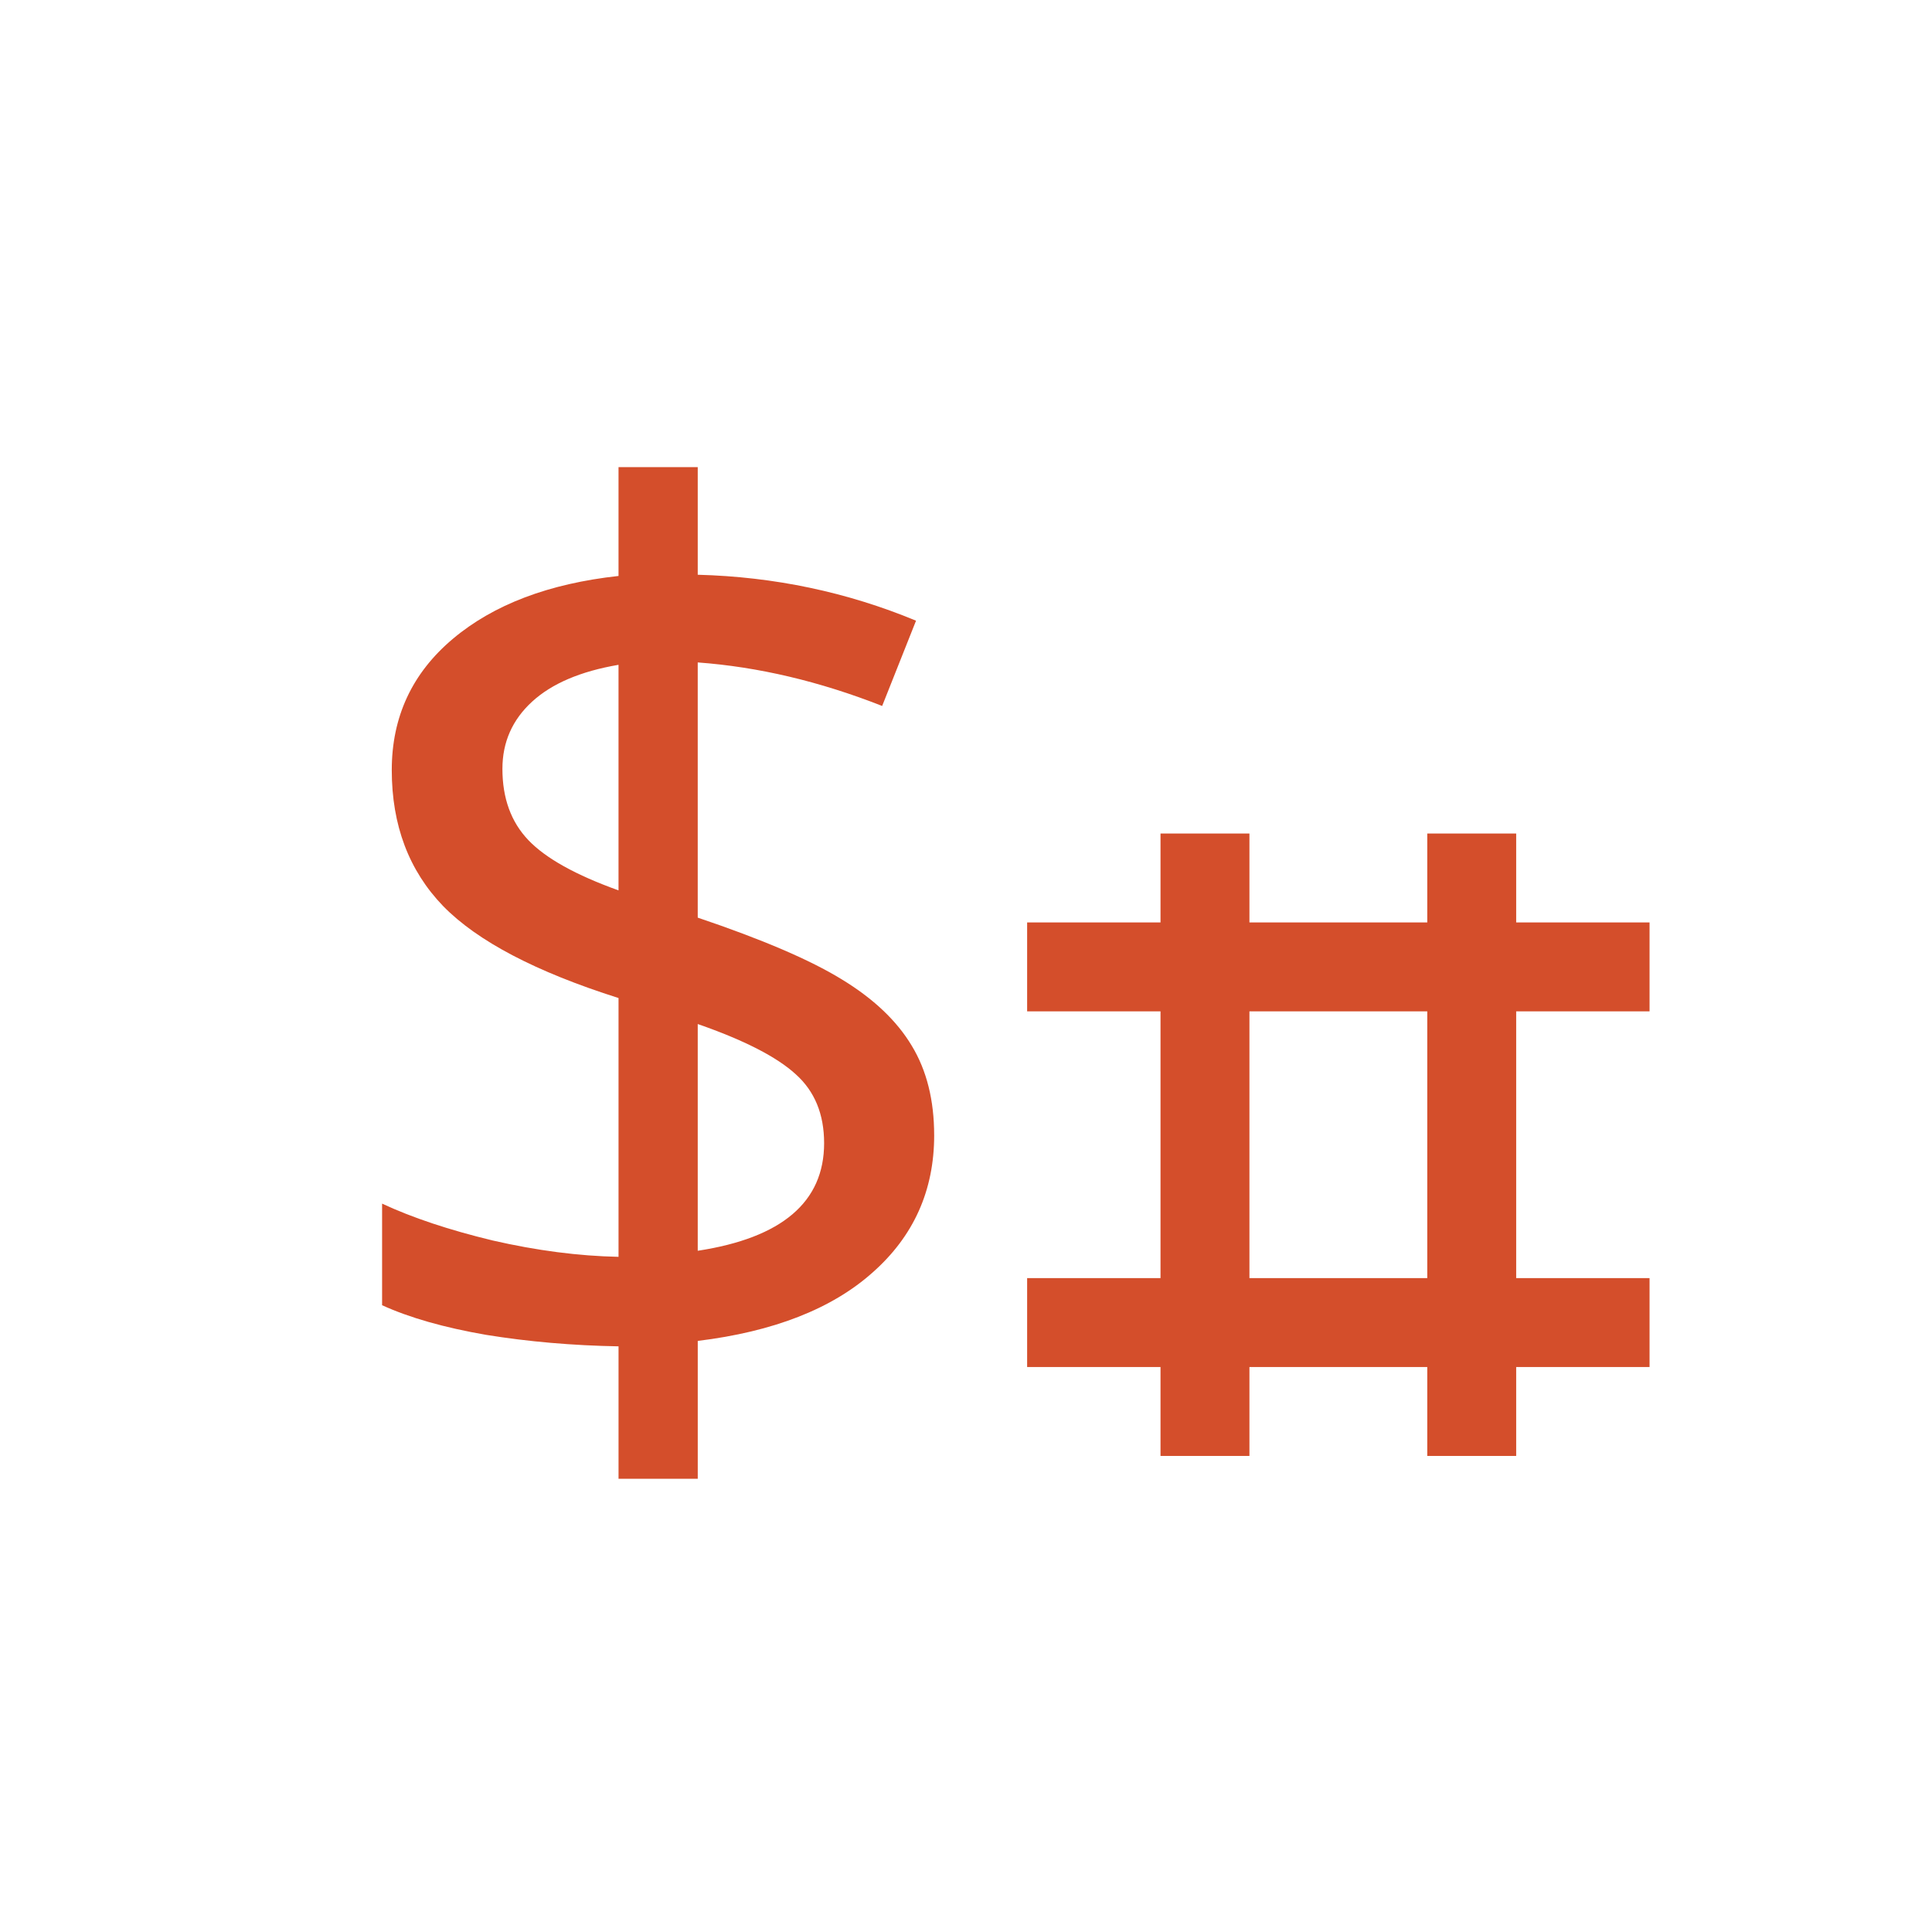 <?xml version="1.0" encoding="UTF-8" standalone="no"?>
<svg xmlns="http://www.w3.org/2000/svg" height="512" viewBox="0 0 512 512" width="512" version="1.1">
 id=&quot;defs30&quot; /&gt;
 <path style="fill:#d44e2b" d="m 247.566,300.867 c 0,14.636 -5.448,26.762 -16.342,36.379 -10.79,9.615 -26.228,15.651 -46.312,18.108 l 0,36.537 -20.993,0 0,-35.097 c -12.179,-0.213 -23.877,-1.229 -35.097,-3.045 -11.111,-1.923 -20.298,-4.54 -27.563,-7.852 l 0,-26.926 c 8.013,3.739 17.788,6.994 29.327,9.775 11.645,2.67 22.755,4.114 33.331,4.327 l 0,-68.586 c -21.901,-6.944 -37.393,-15.063 -46.473,-24.358 -9.08,-9.407 -13.622,-21.42 -13.622,-36.055 0,-14.104 5.395,-25.691 16.185,-34.774 10.79,-9.08 25.426,-14.636 43.908,-16.666 l 0,-28.845 20.993,0 0,28.524 c 20.298,0.534 39.581,4.594 57.849,12.179 l -8.974,22.595 c -16.559,-6.517 -32.848,-10.362 -48.876,-11.537 l 0,67.63 c 17.093,5.769 29.806,11.218 38.139,16.342 8.439,5.128 14.636,11.004 18.588,17.624 3.953,6.517 5.93,14.422 5.93,23.717 m -29.164,2.083 c 0,-7.692 -2.511,-13.781 -7.531,-18.268 -5.022,-4.594 -13.675,-9.027 -25.96,-13.301 l 0,60.088 c 22.334,-3.419 33.492,-12.927 33.492,-28.524 m -85.254,-99.195 c 0,7.799 2.296,14.104 6.891,18.909 4.594,4.807 12.553,9.241 23.877,13.301 l 0,-59.774 c -10.042,1.71 -17.68,4.968 -22.915,9.775 -5.235,4.807 -7.852,10.737 -7.852,17.788"/>
 <g transform="matrix(23.564,0,0,23.564,142.6,8.815)">
  <path style="fill:#d44e2b" d="m 7,9 0,1 -1.5,0 0,1 1.5,0 0,3 -1.5,0 0,1 1.5,0 0,1 1,0 0,-1 2,0 0,1 1,0 0,-1 1.5,0 0,-1 -1.5,0 0,-3 1.5,0 0,-1 -1.5,0 0,-1 -1,0 0,1 -2,0 0,-1 z m 1,2 2,0 0,3 -2,0 z"/>
 </g>
</svg>
